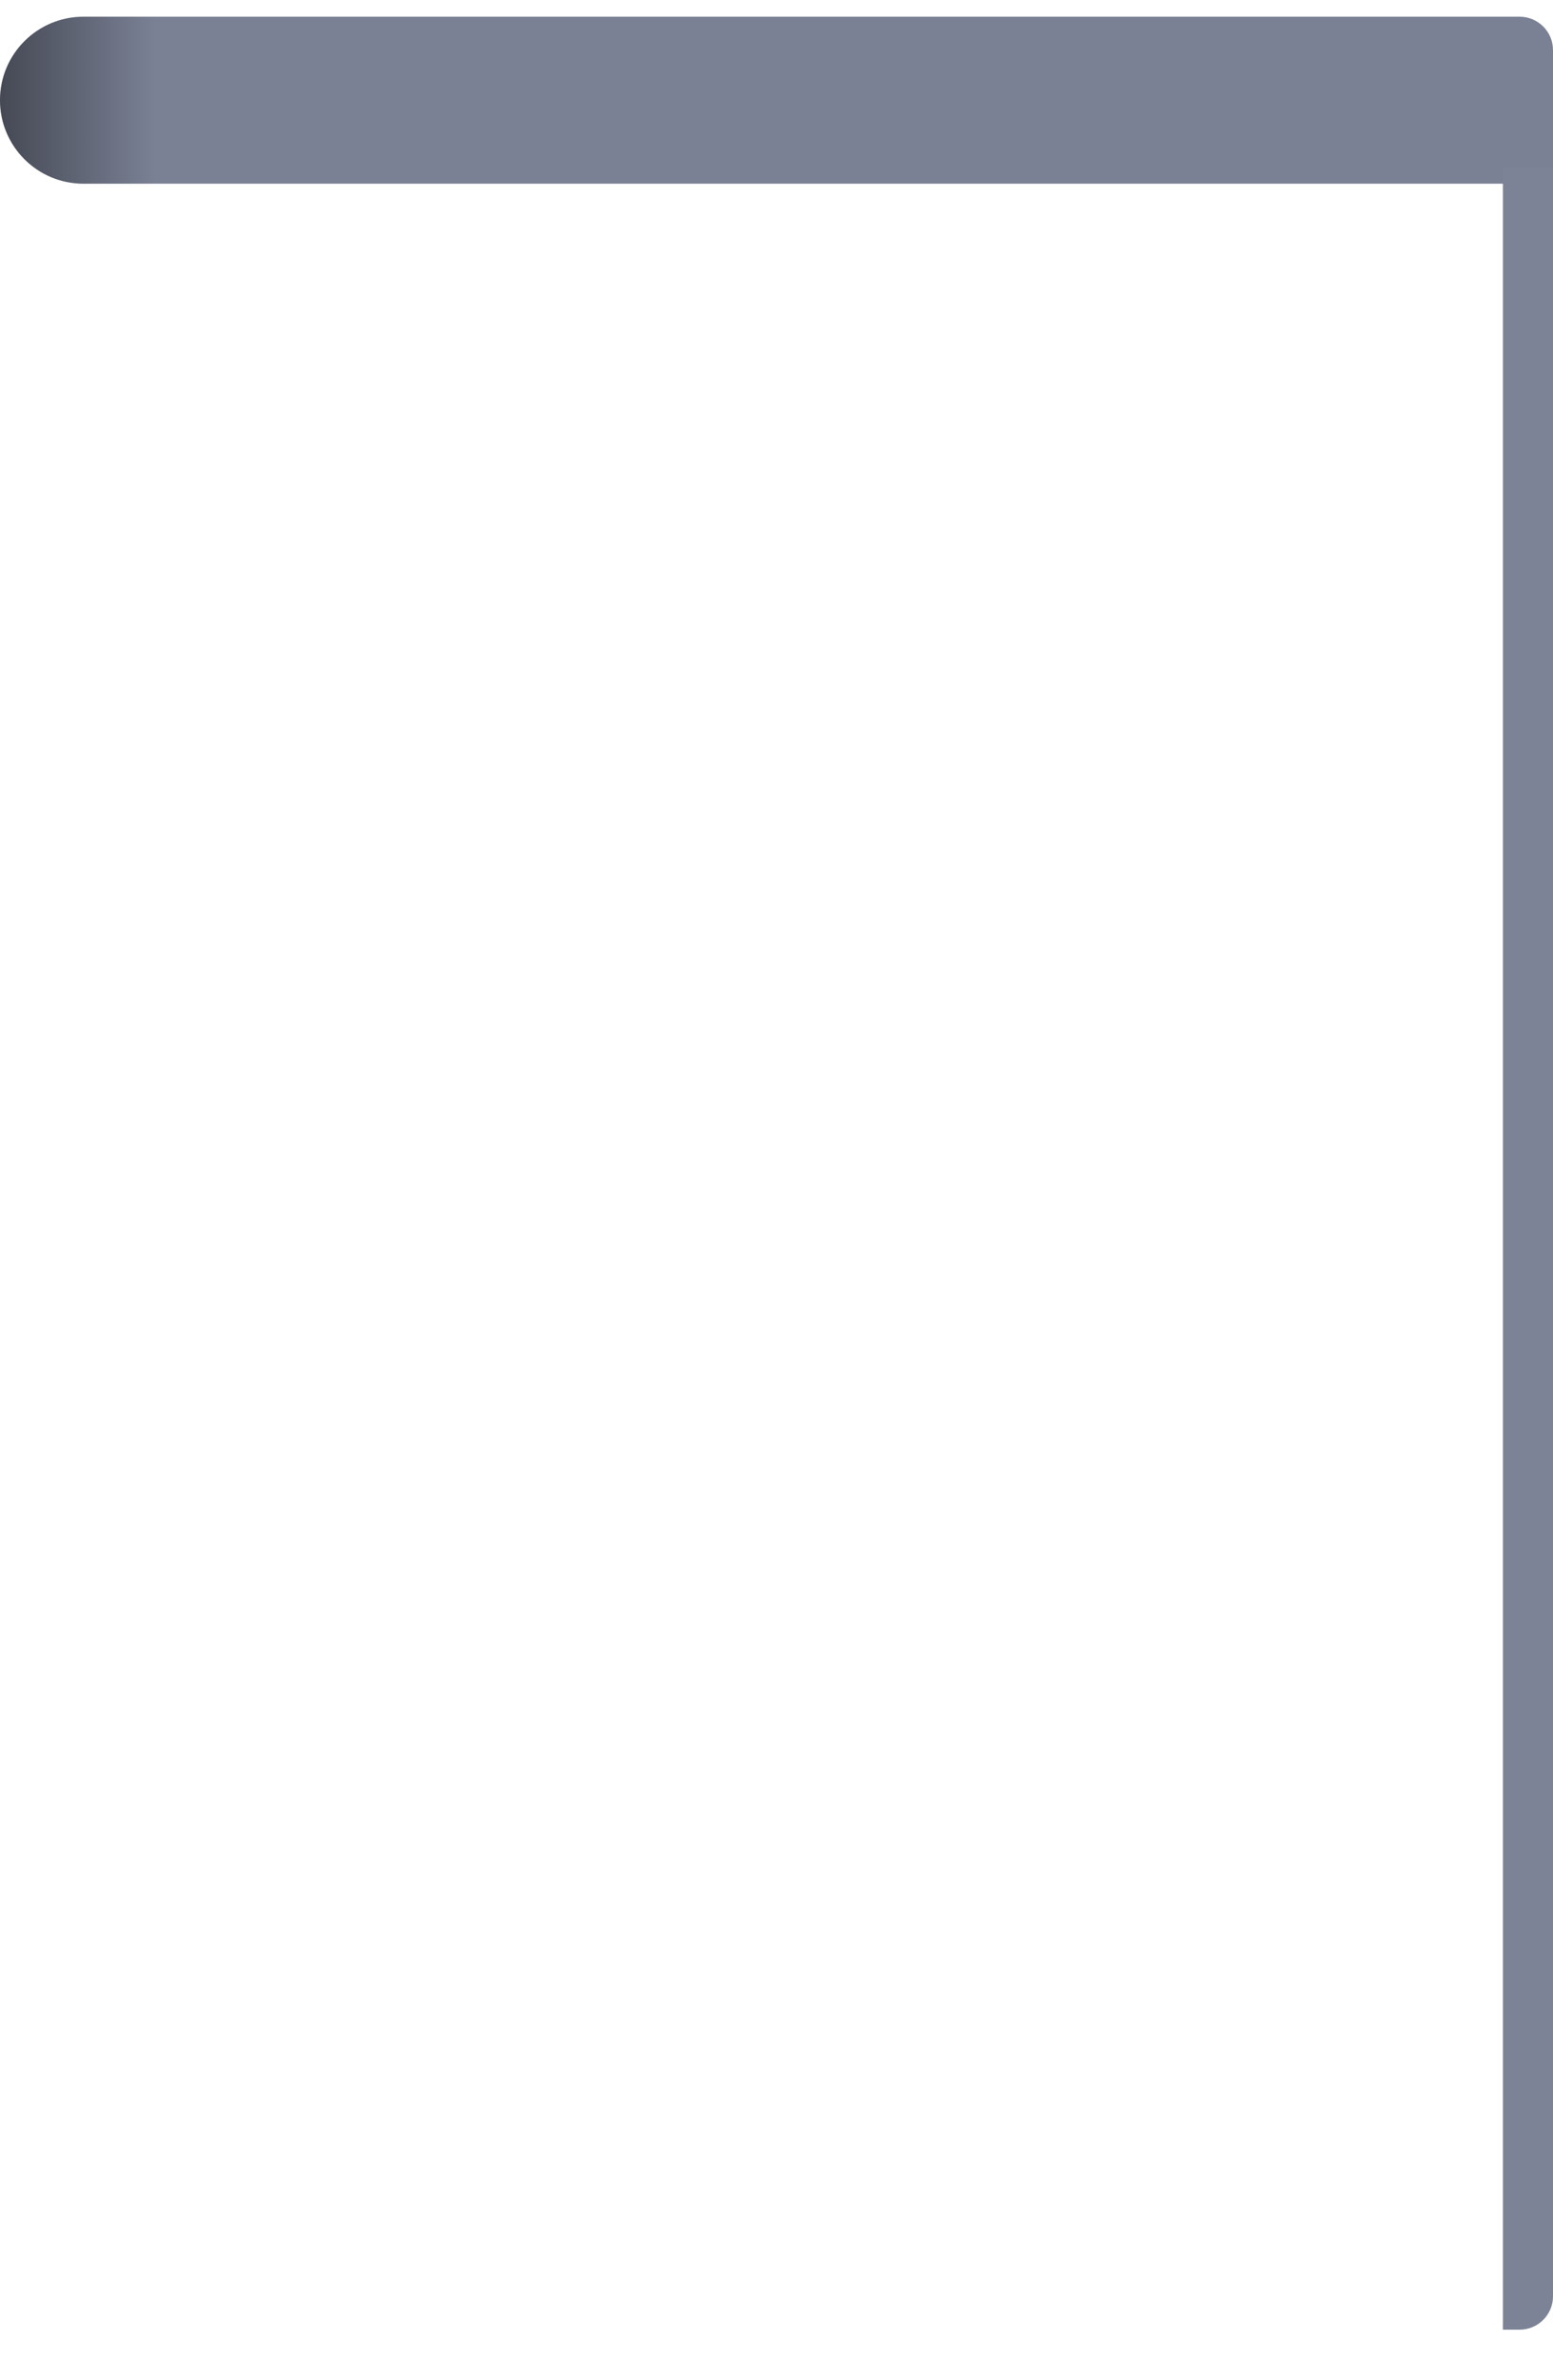 <svg width="186" height="285" viewBox="0 0 186 285" fill="none" xmlns="http://www.w3.org/2000/svg">
<g filter="url(#filter0_di)">
<path fill-rule="evenodd" clip-rule="evenodd" d="M0 10C0 4.477 4.477 0 10 0H182C184.209 0 186 1.791 186 4V20H10C4.477 20 0 15.523 0 10Z" fill="#7C8397"/>
<path fill-rule="evenodd" clip-rule="evenodd" d="M0 10C0 4.477 4.477 0 10 0H182C184.209 0 186 1.791 186 4V20H10C4.477 20 0 15.523 0 10Z" fill="url(#paint0_linear)"/>
</g>
<path d="M180 20H186V275C186 277.209 184.209 279 182 279H180V20Z" fill="#7C8397"/>
<defs>
<filter id="filter0_di" x="0" y="0" width="186" height="21" filterUnits="userSpaceOnUse" color-interpolation-filters="sRGB">
<feFlood flood-opacity="0" result="BackgroundImageFix"/>
<feColorMatrix in="SourceAlpha" type="matrix" values="0 0 0 0 0 0 0 0 0 0 0 0 0 0 0 0 0 0 127 0"/>
<feOffset dy="1"/>
<feColorMatrix type="matrix" values="0 0 0 0 1 0 0 0 0 1 0 0 0 0 1 0 0 0 0.405 0"/>
<feBlend mode="normal" in2="BackgroundImageFix" result="effect1_dropShadow"/>
<feBlend mode="normal" in="SourceGraphic" in2="effect1_dropShadow" result="shape"/>
<feColorMatrix in="SourceAlpha" type="matrix" values="0 0 0 0 0 0 0 0 0 0 0 0 0 0 0 0 0 0 127 0" result="hardAlpha"/>
<feOffset dy="1"/>
<feComposite in2="hardAlpha" operator="arithmetic" k2="-1" k3="1"/>
<feColorMatrix type="matrix" values="0 0 0 0 1 0 0 0 0 1 0 0 0 0 1 0 0 0 0.249 0"/>
<feBlend mode="normal" in2="shape" result="effect2_innerShadow"/>
</filter>
<linearGradient id="paint0_linear" x1="0" y1="20" x2="186" y2="20" gradientUnits="userSpaceOnUse">
<stop stop-opacity="0.441"/>
<stop offset="0.101" stop-opacity="0.01"/>
<stop offset="1" stop-opacity="0.01"/>
</linearGradient>
</defs>
</svg>
